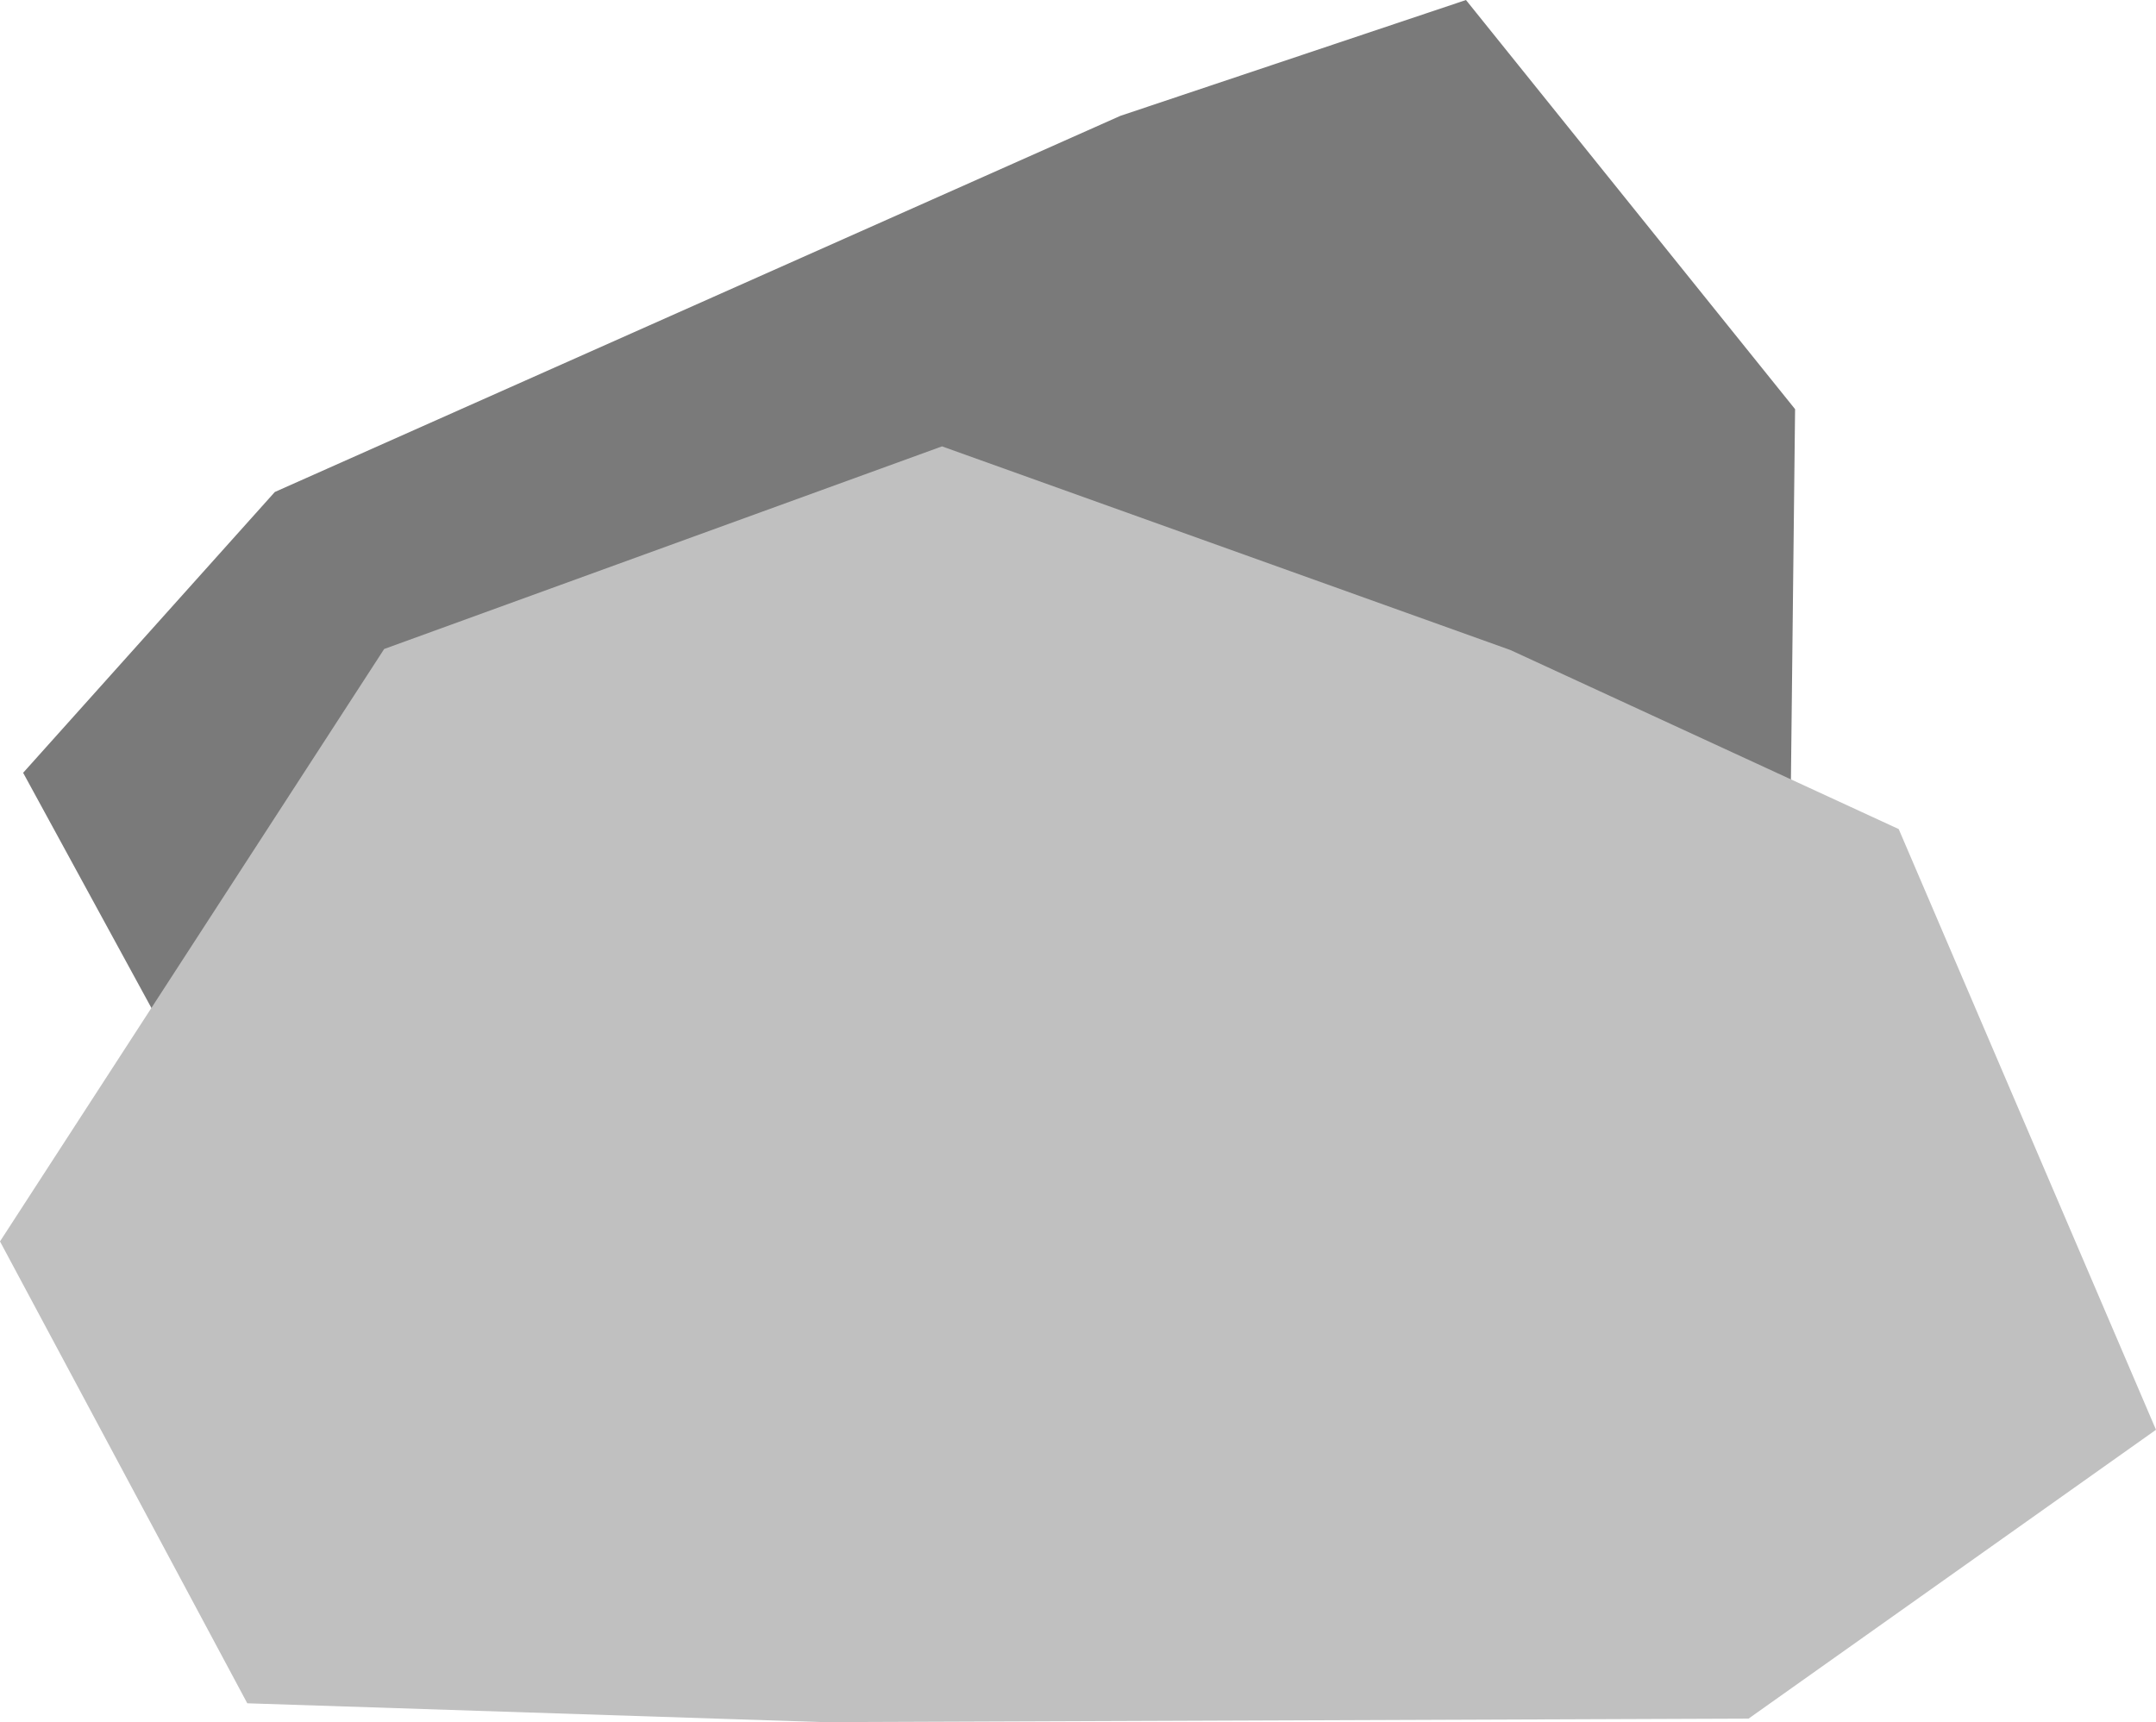 <svg xmlns="http://www.w3.org/2000/svg" xmlns:xlink="http://www.w3.org/1999/xlink" stroke-miterlimit="10" style="fill-rule:nonzero;clip-rule:evenodd;stroke-linecap:round;stroke-linejoin:round" version="1.1" viewBox="1952.68 70.13 709.02 566.4" xml:space="preserve"><g id="Layer-4"><path fill="#7a7a7a" fill-rule="nonzero" stroke="none" d="M2321.14 108.227L2434.78 70.134L2543.01 204.701L2540.19 456.202L2328.41 583.742L2206.92 596.664L2078.88 541.767L1960.29 324.299L2043.06 231.942L2321.14 108.227Z" opacity="1"/><path fill="silver" fill-rule="nonzero" stroke="none" d="M2223.35 636.532L2034 630.342L1952.68 478.432L2079.02 283.582L2262.47 216.942L2449.41 283.932L2577.09 342.812L2661.7 540.382L2527.71 635.382L2223.35 636.532Z" opacity="1"/></g></svg>